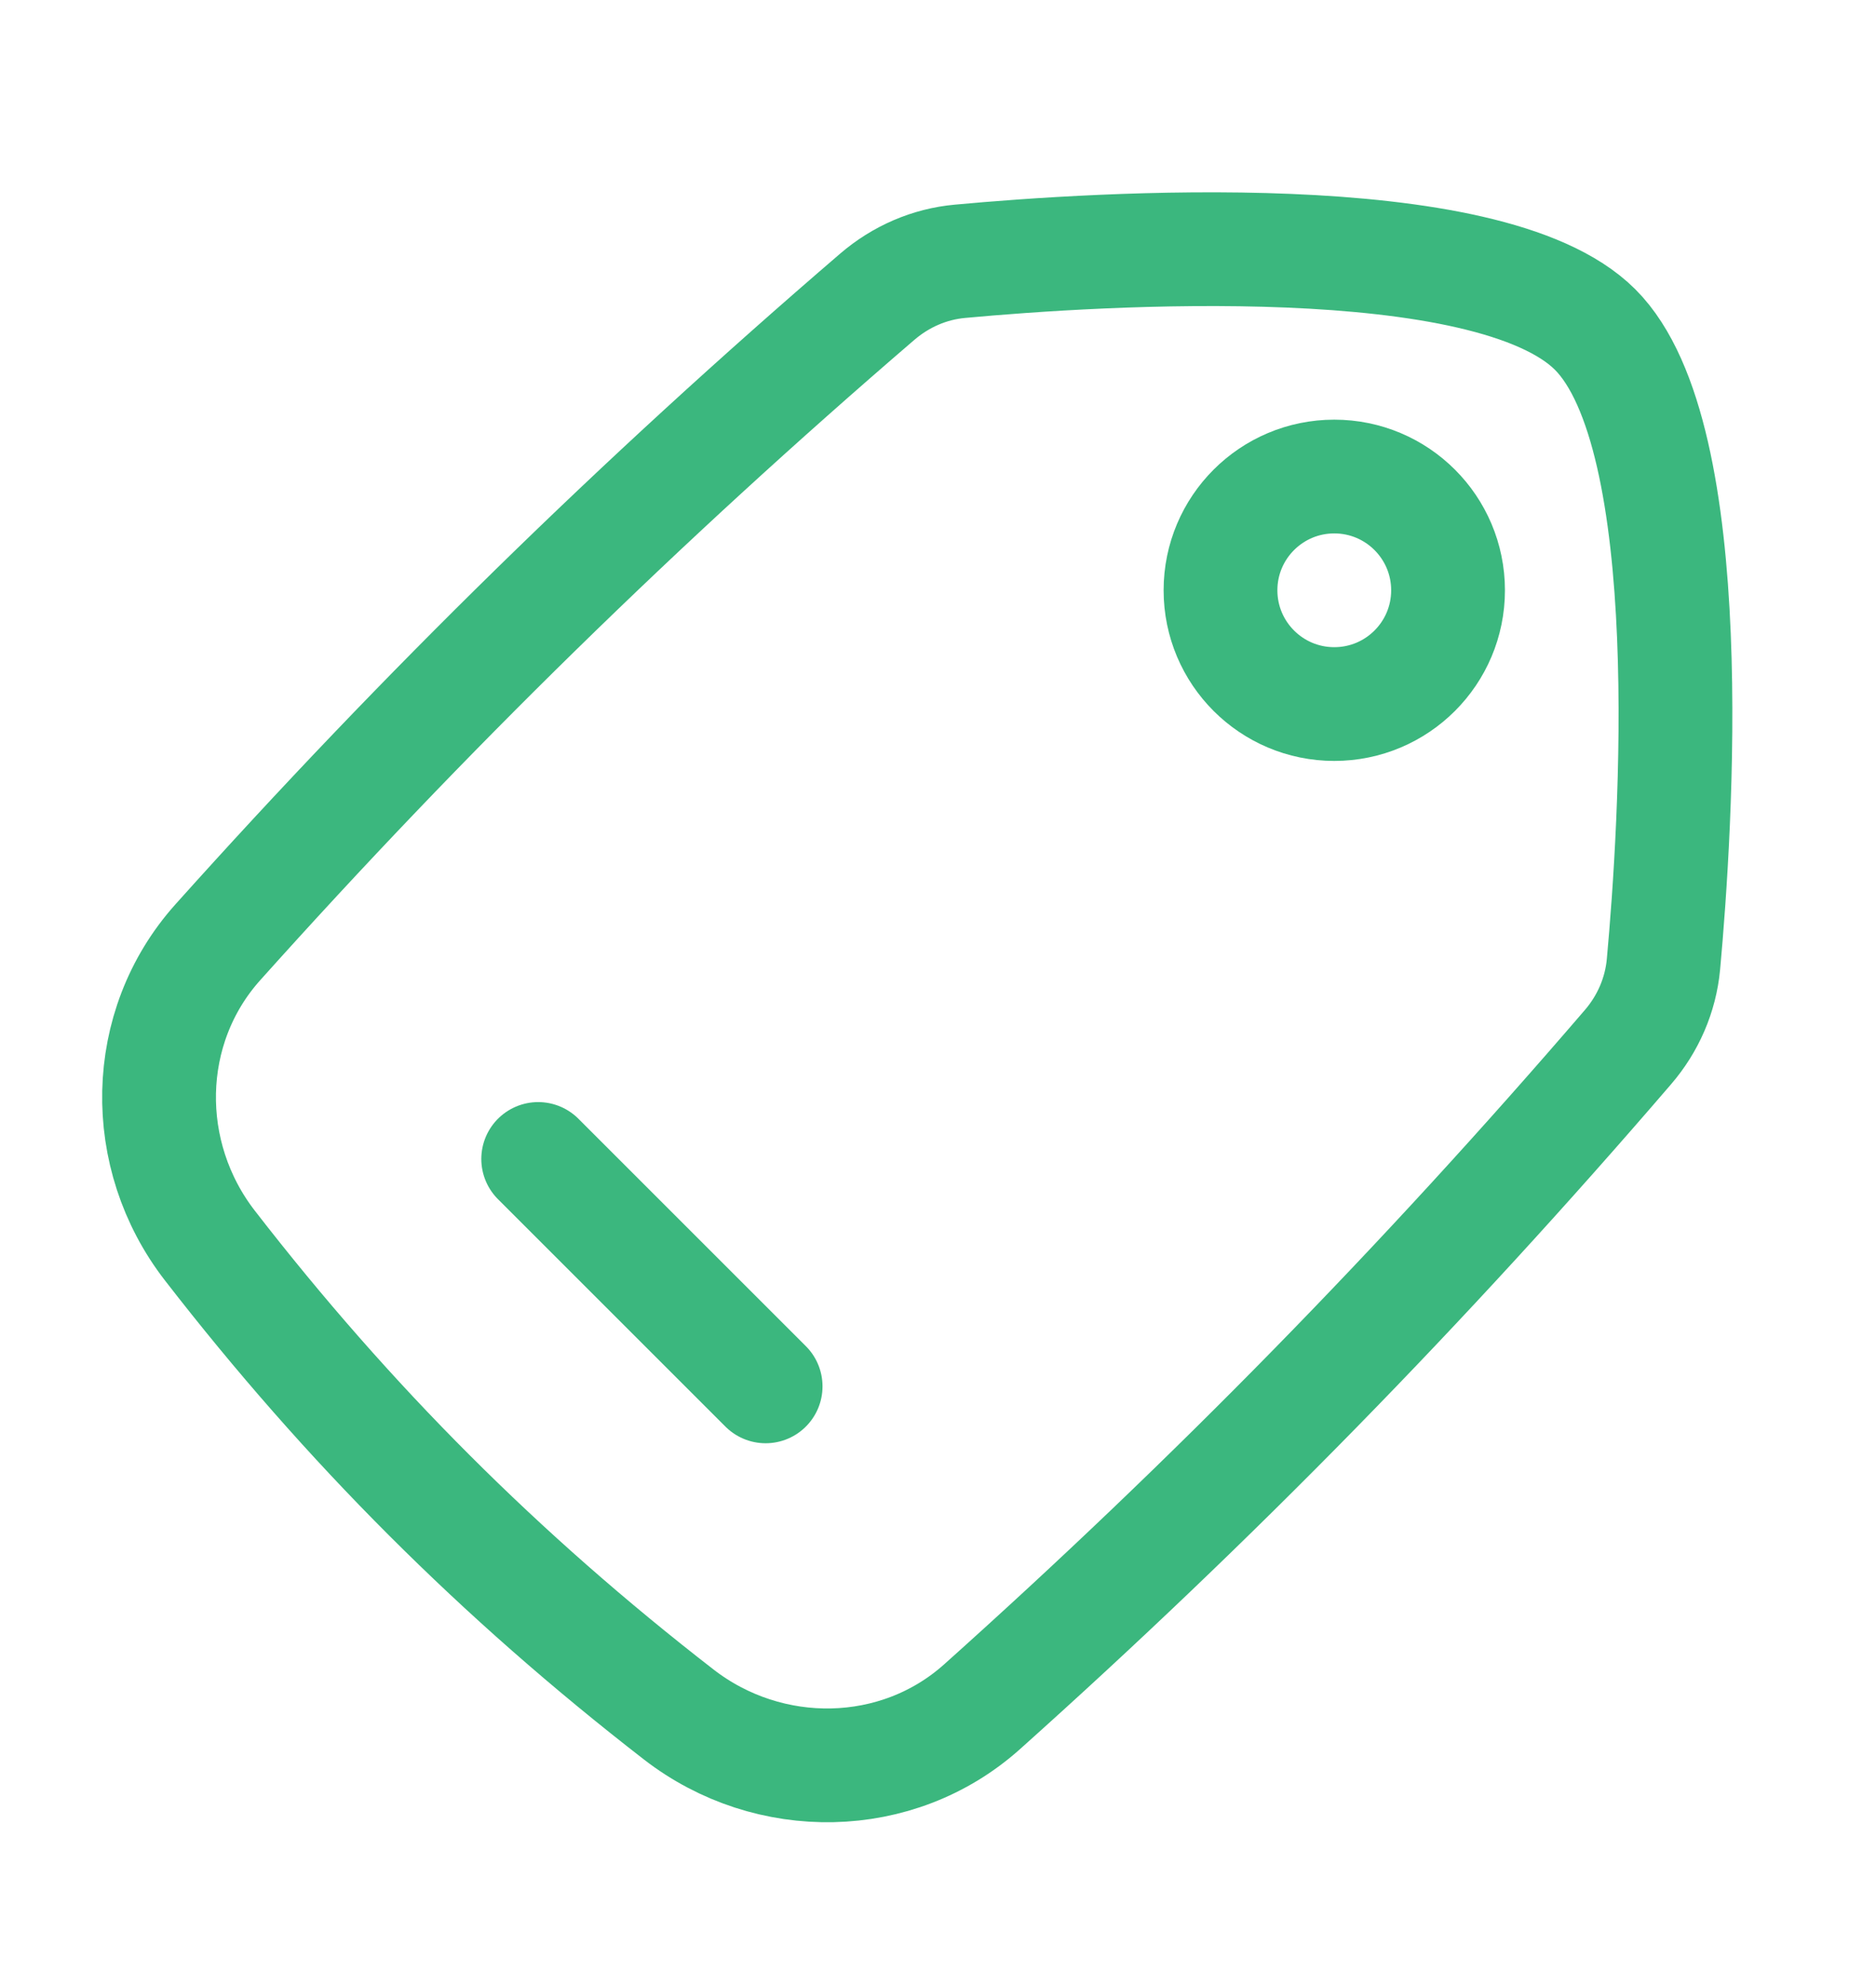 <svg width="17" height="18" viewBox="0 0 17 18" fill="none" xmlns="http://www.w3.org/2000/svg">
<g clip-path="url(#clip0_513_17947)">
<circle cx="1.031" cy="1.031" r="1.031" transform="matrix(1 0 0 -1 11.06 6.381)" stroke="#3BB77E" stroke-width="1.031" stroke-linecap="round" stroke-linejoin="round"/>
<path d="M1.973 8.541C1.284 9.311 1.269 10.472 1.902 11.289C3.157 12.91 4.531 14.284 6.152 15.54C6.969 16.172 8.131 16.157 8.9 15.468C10.99 13.597 12.904 11.641 14.751 9.492C14.934 9.28 15.048 9.019 15.074 8.74C15.187 7.506 15.42 3.952 14.455 2.987C13.489 2.021 9.935 2.254 8.701 2.368C8.422 2.393 8.162 2.507 7.949 2.69C5.8 4.537 3.845 6.451 1.973 8.541Z" stroke="#3BB77E" stroke-width="1.031"/>
<path d="M4.877 10.504L6.938 12.565" stroke="#3BB77E" stroke-width="1.031" stroke-linecap="round" stroke-linejoin="round"/>
</g>
<defs>
<clipPath id="clip0_513_17947">
<rect width="16.49" height="16.49" fill="white" transform="translate(0.068 0.884)"/>
</clipPath>
</defs>
</svg>
